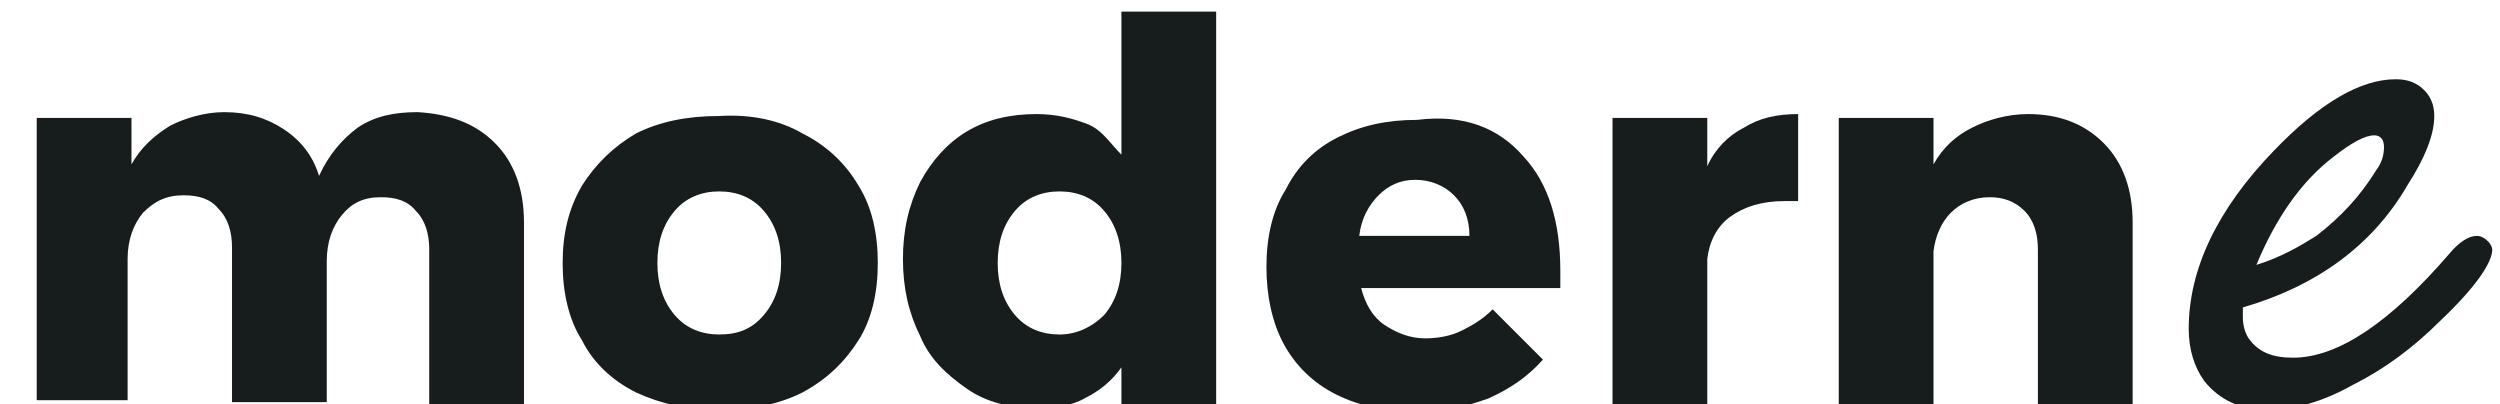 <?xml version="1.0" encoding="utf-8"?>
<!-- Generator: Adobe Illustrator 16.0.0, SVG Export Plug-In . SVG Version: 6.00 Build 0)  -->
<!DOCTYPE svg PUBLIC "-//W3C//DTD SVG 1.1//EN" "http://www.w3.org/Graphics/SVG/1.1/DTD/svg11.dtd">
<svg version="1.1" id="Layer_1" xmlns="http://www.w3.org/2000/svg" xmlns:xlink="http://www.w3.org/1999/xlink" x="0px" y="0px"
	 width="129.3px" height="20.9px" viewBox="0 0 129.3 20.9" style="enable-background:new 0 0 129.3 20.9;" xml:space="preserve">
<g>
	<path style="fill:#171C1C;" d="M25.6,7.4c1,1,1.5,2.4,1.5,4.1v9.4h-4.9v-8c0-0.8-0.2-1.5-0.7-2c-0.4-0.5-1-0.7-1.8-0.7
		c-0.9,0-1.5,0.3-2,0.9s-0.8,1.4-0.8,2.4v7.3H12v-8c0-0.8-0.2-1.5-0.7-2c-0.4-0.5-1-0.7-1.8-0.7c-0.9,0-1.5,0.3-2.1,0.9
		c-0.5,0.6-0.8,1.4-0.8,2.4v7.3H1.9V6.1h4.9v2.4c0.5-0.9,1.2-1.5,2-2c0.8-0.4,1.8-0.7,2.8-0.7c1.2,0,2.2,0.3,3.1,0.9
		c0.9,0.6,1.5,1.4,1.8,2.4c0.5-1.1,1.2-1.9,2-2.5c0.9-0.6,1.9-0.8,3.1-0.8C23.3,5.9,24.6,6.4,25.6,7.4z"/>
	<path style="fill:#171C1C;" d="M41.5,6.9c1.2,0.6,2.2,1.5,2.9,2.7c0.7,1.1,1,2.5,1,4c0,1.5-0.3,2.9-1,4c-0.7,1.1-1.6,2-2.9,2.7
		c-1.2,0.6-2.6,0.9-4.3,0.9c-1.6,0-3-0.3-4.3-0.9c-1.2-0.6-2.2-1.5-2.8-2.7c-0.7-1.1-1-2.5-1-4c0-1.5,0.3-2.8,1-4
		c0.7-1.1,1.6-2,2.8-2.7c1.2-0.6,2.6-0.9,4.3-0.9C38.8,5.9,40.3,6.2,41.5,6.9z M34.9,10.9c-0.6,0.7-0.9,1.6-0.9,2.7
		c0,1.1,0.3,2,0.9,2.7c0.6,0.7,1.4,1,2.3,1c1,0,1.7-0.3,2.3-1c0.6-0.7,0.9-1.6,0.9-2.7c0-1.1-0.3-2-0.9-2.7c-0.6-0.7-1.4-1-2.3-1
		C36.3,9.9,35.5,10.2,34.9,10.9z"/>
	<path style="fill:#171C1C;" d="M62.9,0.6v20.4H58V19c-0.5,0.7-1.1,1.2-1.9,1.6c-0.7,0.4-1.6,0.5-2.5,0.5c-1.4,0-2.6-0.3-3.6-1
		s-1.9-1.5-2.4-2.7c-0.6-1.2-0.9-2.5-0.9-4c0-1.5,0.3-2.8,0.9-4c0.6-1.1,1.4-2,2.4-2.6c1-0.6,2.2-0.9,3.6-0.9c1,0,1.8,0.2,2.6,0.5
		S57.4,7.4,58,8V0.6H62.9z M57.1,16.3c0.6-0.7,0.9-1.6,0.9-2.7c0-1.1-0.3-2-0.9-2.7c-0.6-0.7-1.4-1-2.3-1s-1.7,0.3-2.3,1
		c-0.6,0.7-0.9,1.6-0.9,2.7c0,1.1,0.3,2,0.9,2.7c0.6,0.7,1.4,1,2.3,1S56.5,16.9,57.1,16.3z"/>
	<path style="fill:#171C1C;" d="M78.8,8.1c1.3,1.4,1.9,3.4,1.9,5.9c0,0.4,0,0.7,0,0.9H70.4c0.2,0.8,0.6,1.5,1.2,1.9
		c0.6,0.4,1.3,0.7,2.1,0.7c0.6,0,1.3-0.1,1.9-0.4c0.6-0.3,1.1-0.6,1.6-1.1l2.6,2.6c-0.8,0.9-1.7,1.5-2.8,2c-1.1,0.4-2.3,0.7-3.7,0.7
		c-1.6,0-3-0.3-4.2-0.9c-1.2-0.6-2.1-1.5-2.7-2.6c-0.6-1.1-0.9-2.5-0.9-4c0-1.5,0.3-2.9,1-4c0.6-1.2,1.5-2.1,2.7-2.7
		c1.2-0.6,2.5-0.9,4.1-0.9C75.7,5.9,77.5,6.6,78.8,8.1z M76,12.2c0-0.9-0.3-1.6-0.8-2.1c-0.5-0.5-1.2-0.8-2-0.8
		c-0.8,0-1.4,0.3-1.9,0.8c-0.5,0.5-0.9,1.2-1,2.1H76z"/>
	<path style="fill:#171C1C;" d="M90.2,6.6C91,6.1,91.9,5.9,93,5.9v4.5c-0.2,0-0.4,0-0.7,0c-1.2,0-2.1,0.3-2.8,0.8s-1.1,1.3-1.2,2.2
		v7.6h-4.9V6.1h4.9v2.5C88.7,7.7,89.4,7,90.2,6.6z"/>
	<path style="fill:#171C1C;" d="M108.8,7.4c1,1,1.5,2.4,1.5,4.1v9.4h-4.9v-8c0-0.8-0.2-1.5-0.7-2c-0.5-0.5-1.1-0.7-1.8-0.7
		c-0.8,0-1.5,0.3-2,0.8c-0.5,0.5-0.8,1.2-0.9,2v7.9h-4.9V6.1h4.9v2.4c0.5-0.9,1.2-1.5,2-1.9c0.8-0.4,1.8-0.7,2.9-0.7
		C106.5,5.9,107.8,6.4,108.8,7.4z"/>
</g>
<g>
	<path style="fill:#171C1C;" d="M116,15.9v0.5c0,0.4,0.1,0.8,0.3,1.1c0.5,0.7,1.2,1,2.3,1c2.3,0,5-1.8,8.1-5.4
		c0.5-0.6,1-0.9,1.4-0.9c0.2,0,0.4,0.1,0.6,0.3c0.1,0.1,0.2,0.3,0.2,0.4c0,0.7-0.9,2-2.7,3.7c-1.4,1.4-2.9,2.5-4.5,3.3
		c-1.6,0.9-3.1,1.3-4.4,1.3c-1.4,0-2.5-0.5-3.3-1.5c-0.5-0.7-0.8-1.6-0.8-2.7c0-3.1,1.5-6.2,4.4-9.2c2.4-2.5,4.5-3.7,6.3-3.7
		c0.5,0,0.9,0.1,1.3,0.4c0.5,0.4,0.7,0.9,0.7,1.5c0,1-0.5,2.2-1.4,3.6C122.7,12.7,119.8,14.8,116,15.9z M116.7,13.7
		c1.3-0.4,2.3-1,3.1-1.5c1.3-1,2.3-2.1,3.1-3.4c0.3-0.4,0.4-0.8,0.4-1.2c0-0.4-0.2-0.6-0.5-0.6c-0.5,0-1.2,0.4-2.1,1.1
		C119,9.4,117.7,11.3,116.7,13.7z"/>
</g>
<g>
</g>
<g>
</g>
<g>
</g>
<g>
</g>
<g>
</g>
<g>
</g>
</svg>
